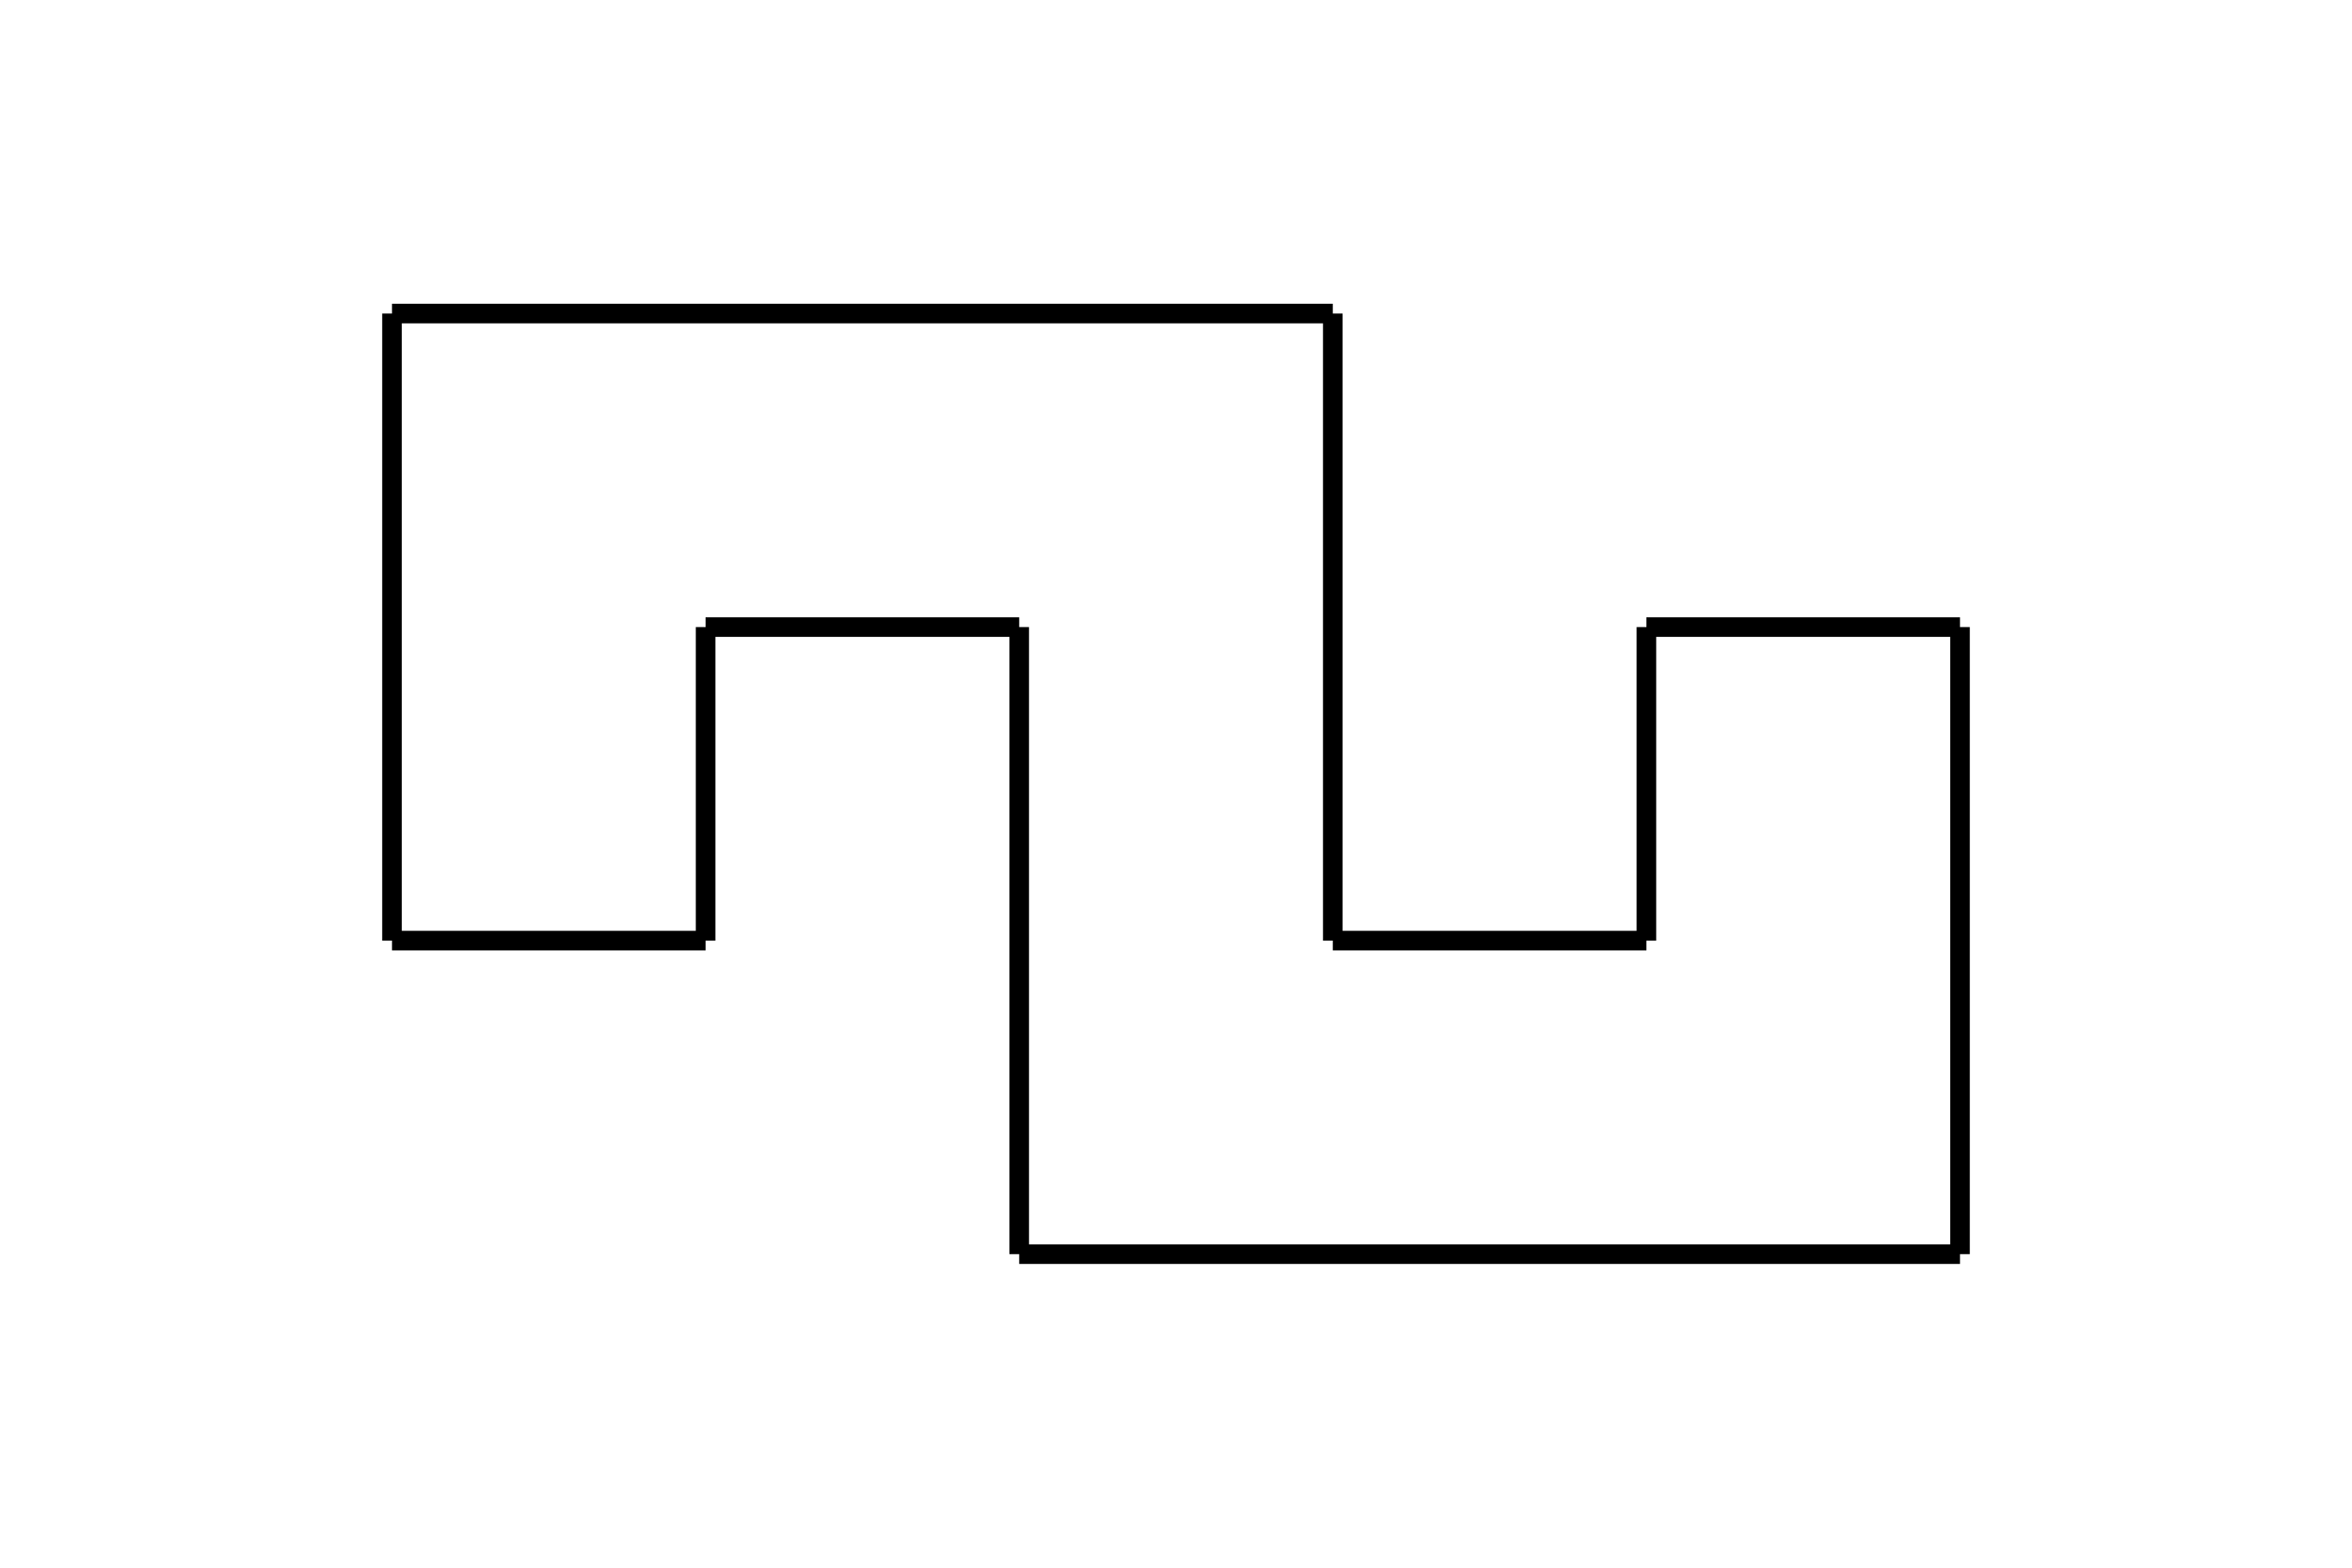 <svg xmlns="http://www.w3.org/2000/svg" viewBox="0 0 120 80">
  <path d="M100 32 100 64M84 32 84 48M84 32 100 32M68 16 68 48M20 48 36 48M20 48 20 16M36 32 36 48M20 16 68 16M36 32 52 32M52 32 52 64M68 48 84 48M52 64 100 64" stroke="#000000" stroke-width="1" fill="none"/>
</svg>